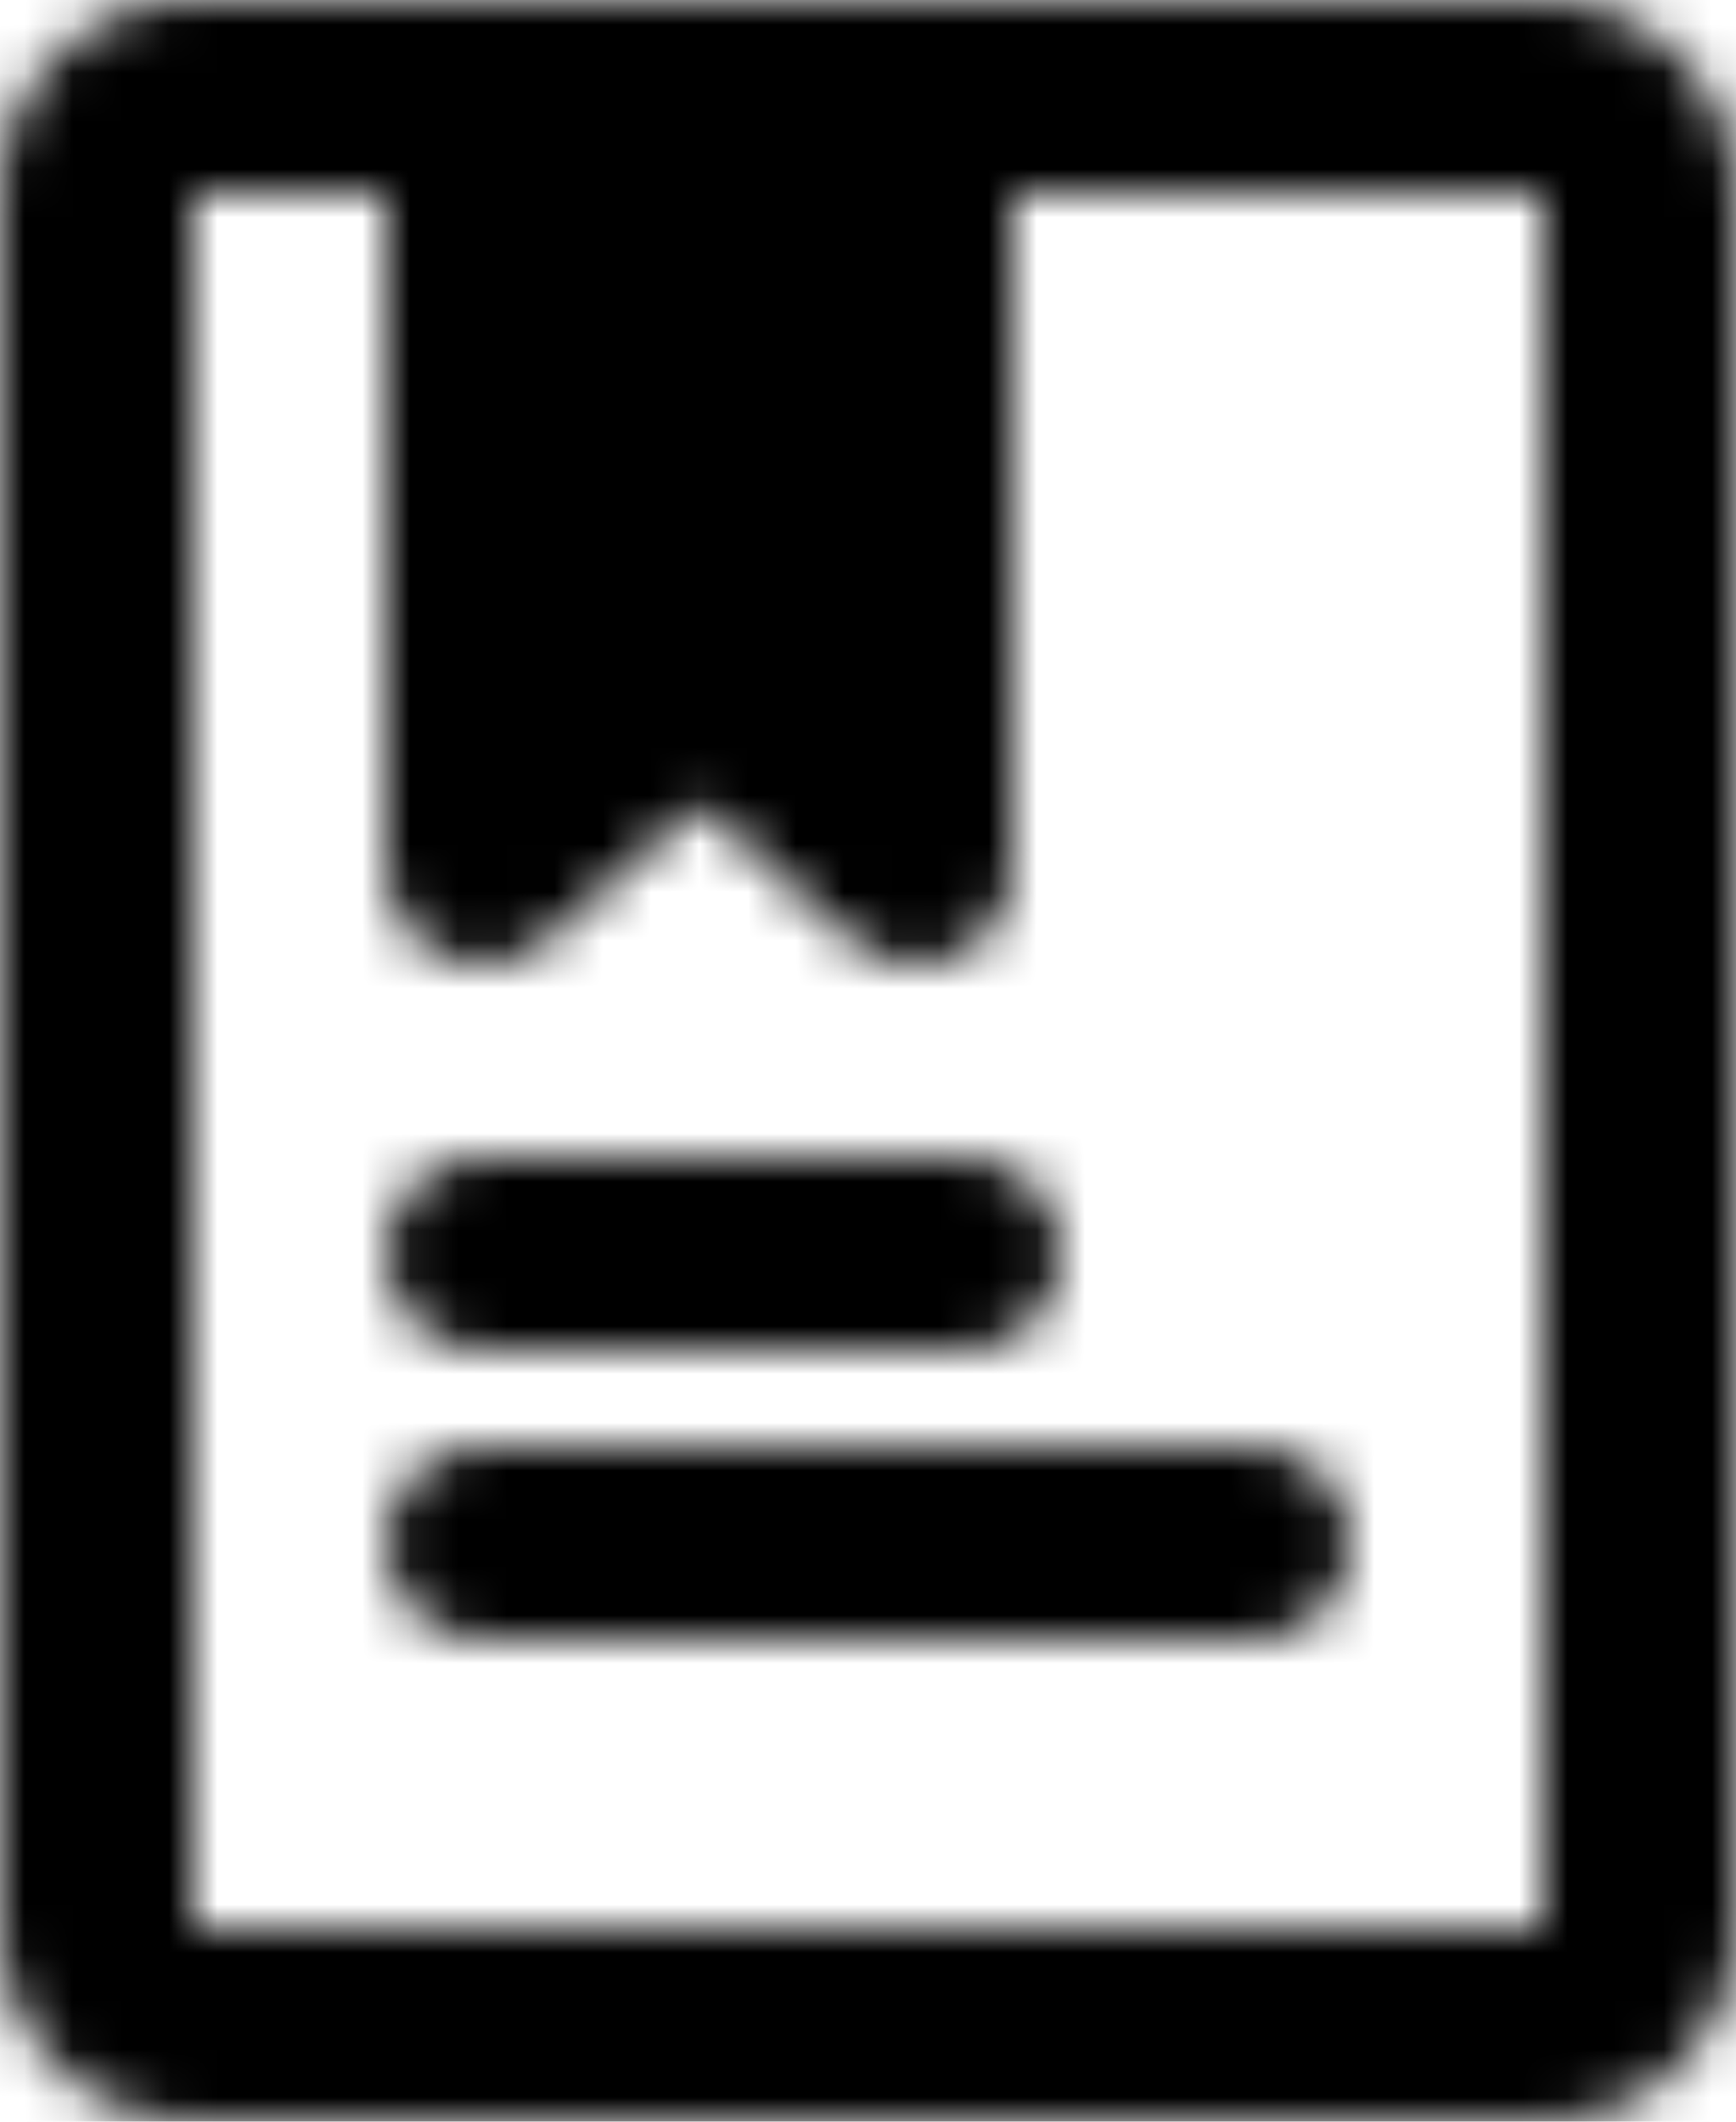 <svg width="36" height="44" fill="none" xmlns="http://www.w3.org/2000/svg"><mask id="a" style="mask-type:luminance" maskUnits="userSpaceOnUse" x="0" y="0" width="36" height="44"><path d="M32 2H4a2 2 0 0 0-2 2v36a2 2 0 0 0 2 2h28a2 2 0 0 0 2-2V4a2 2 0 0 0-2-2Z" stroke="#fff" stroke-width="4" stroke-linecap="round" stroke-linejoin="round"/><path d="M10 2h9v16l-4.5-4-4.5 4V2Z" fill="#fff" stroke="#fff" stroke-width="4" stroke-linecap="round" stroke-linejoin="round"/><path d="M10 26h10m-10 6h16" stroke="#fff" stroke-width="4" stroke-linecap="round"/></mask><g mask="url(#a)"><path d="M-6-2h48v48H-6V-2Z" fill="#000"/></g></svg>
